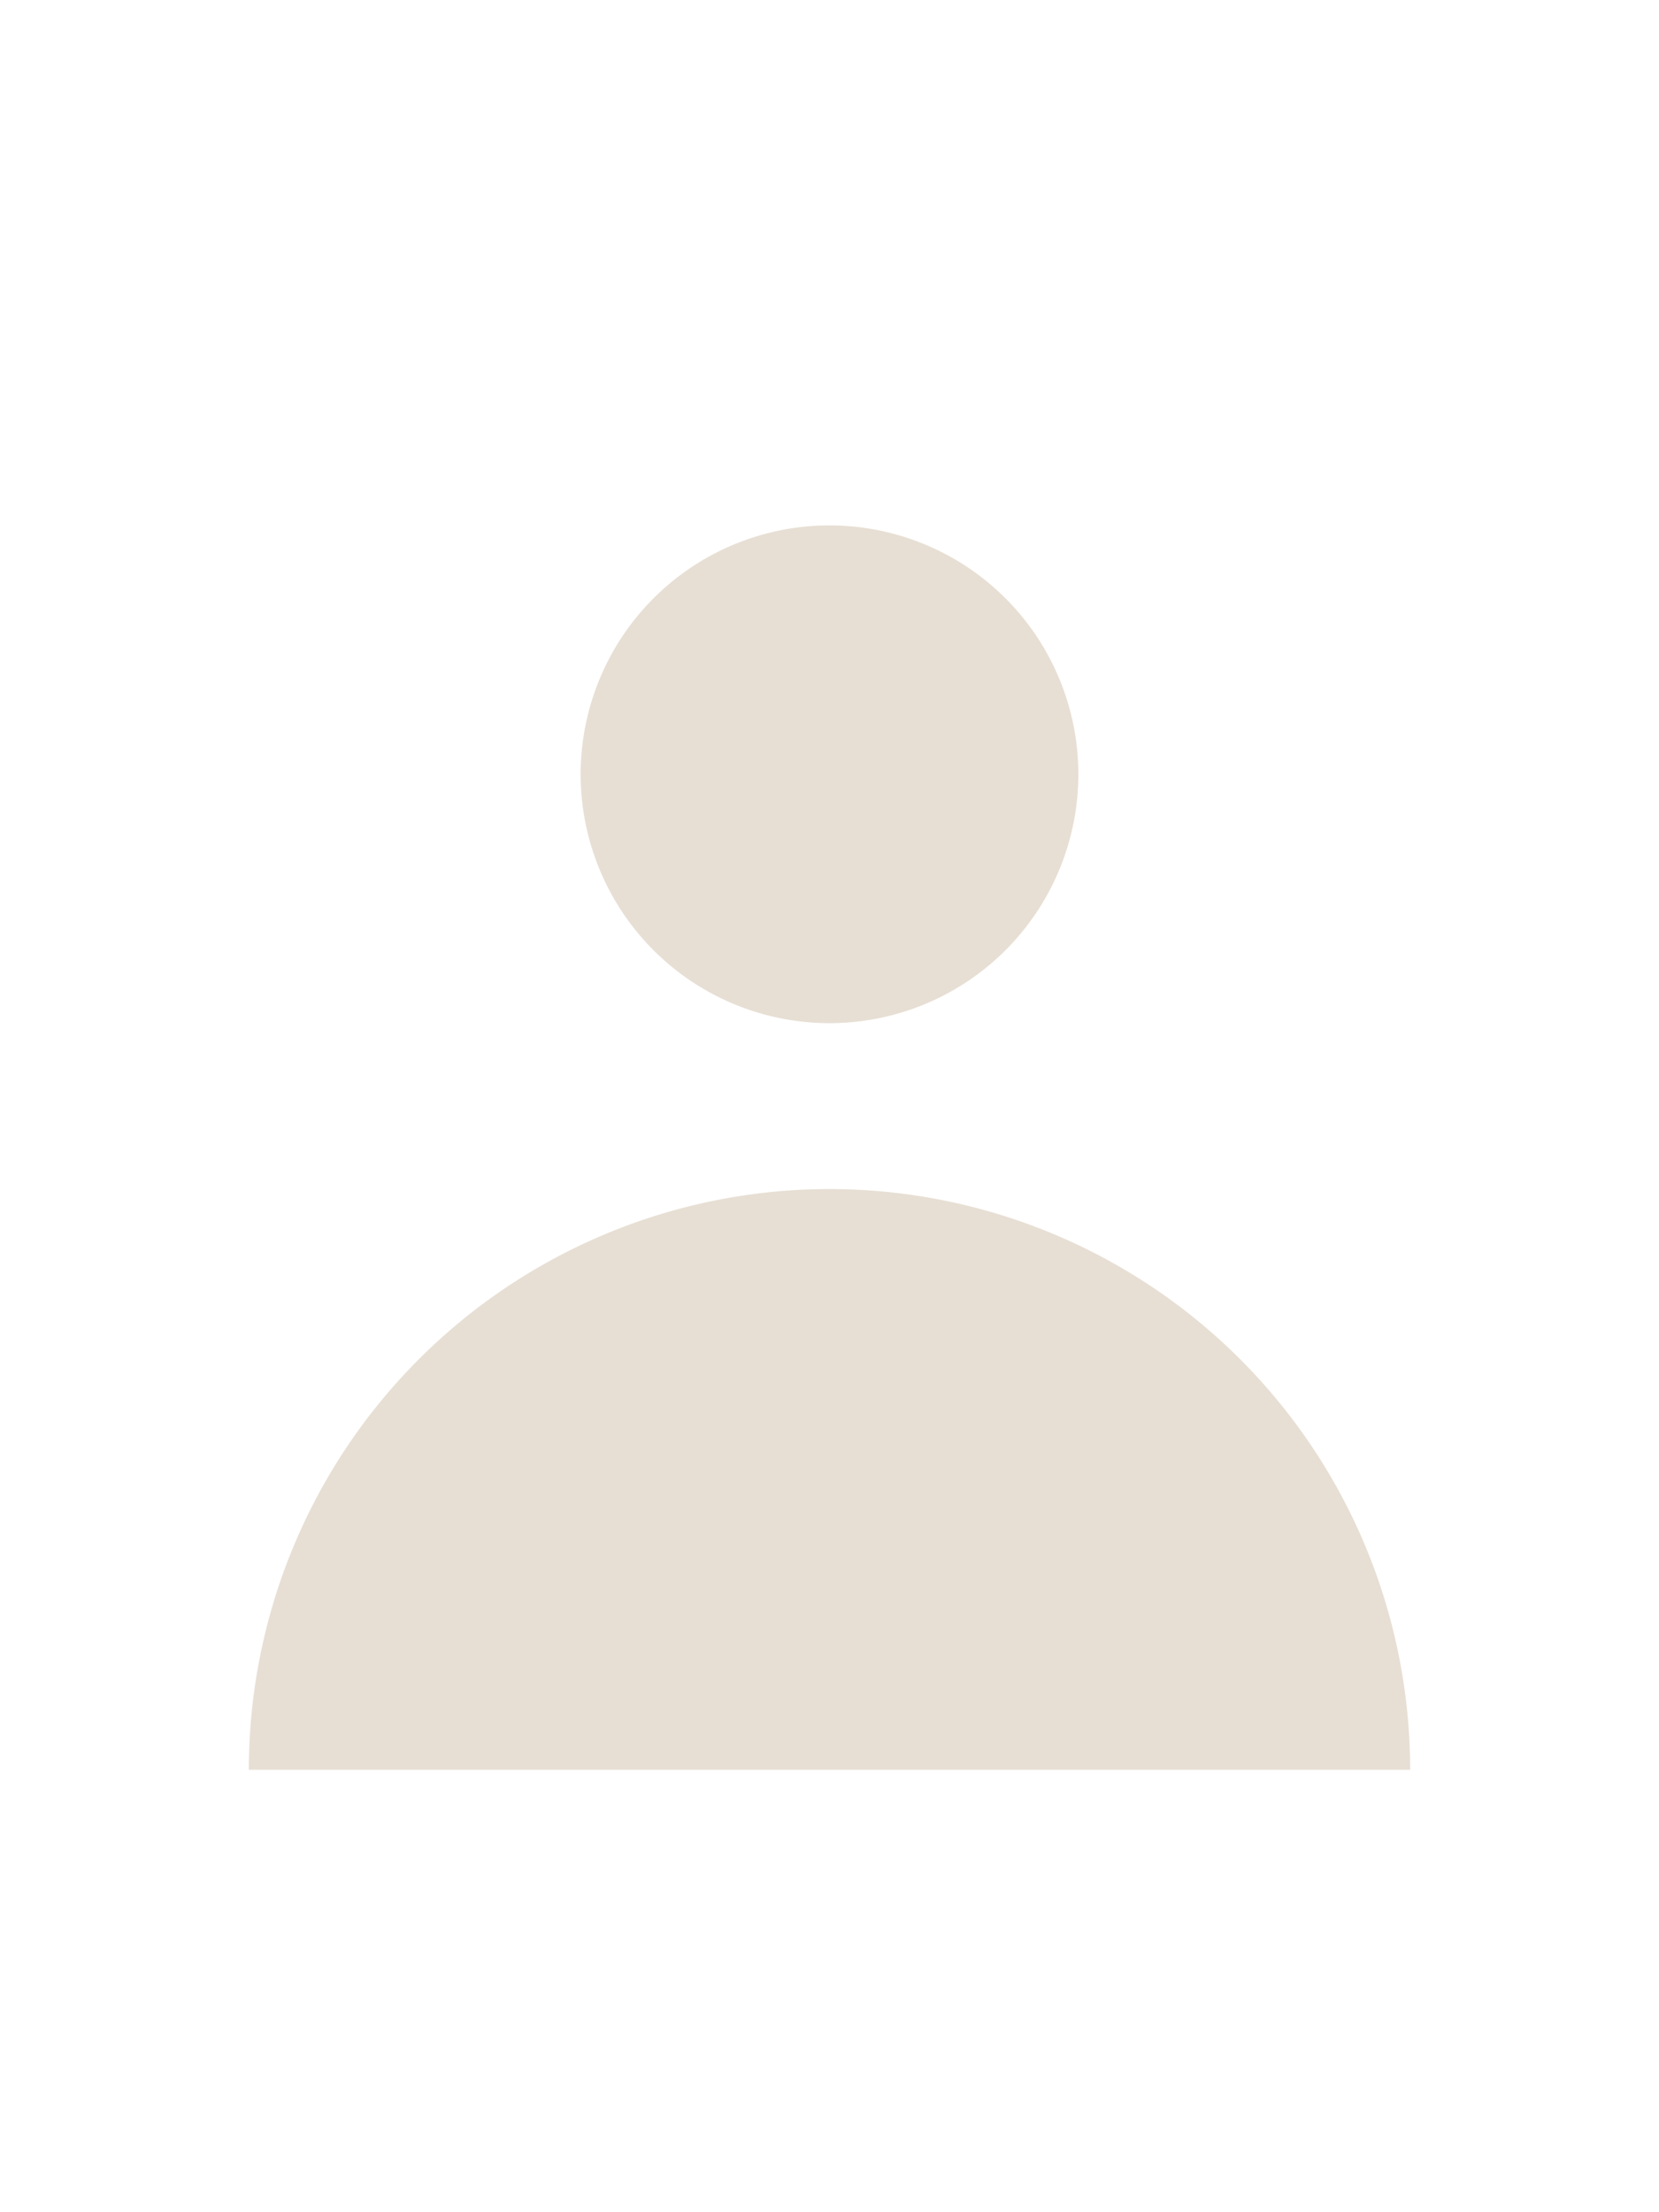 
    <svg
     width='30'
      height='40'
      xmlns='http://www.w3.org/2000/svg'
      viewBox='0 0 20 20'
     
fill="#e7dfd4"
    >
      <path
        fillRule='evenodd'
        d='M10 9a3 3 0 100-6 3 3 0 000 6zm-7 9a7 7 0 1114 0H3z'
        clipRule='evenodd'
      />
    </svg>
    
 